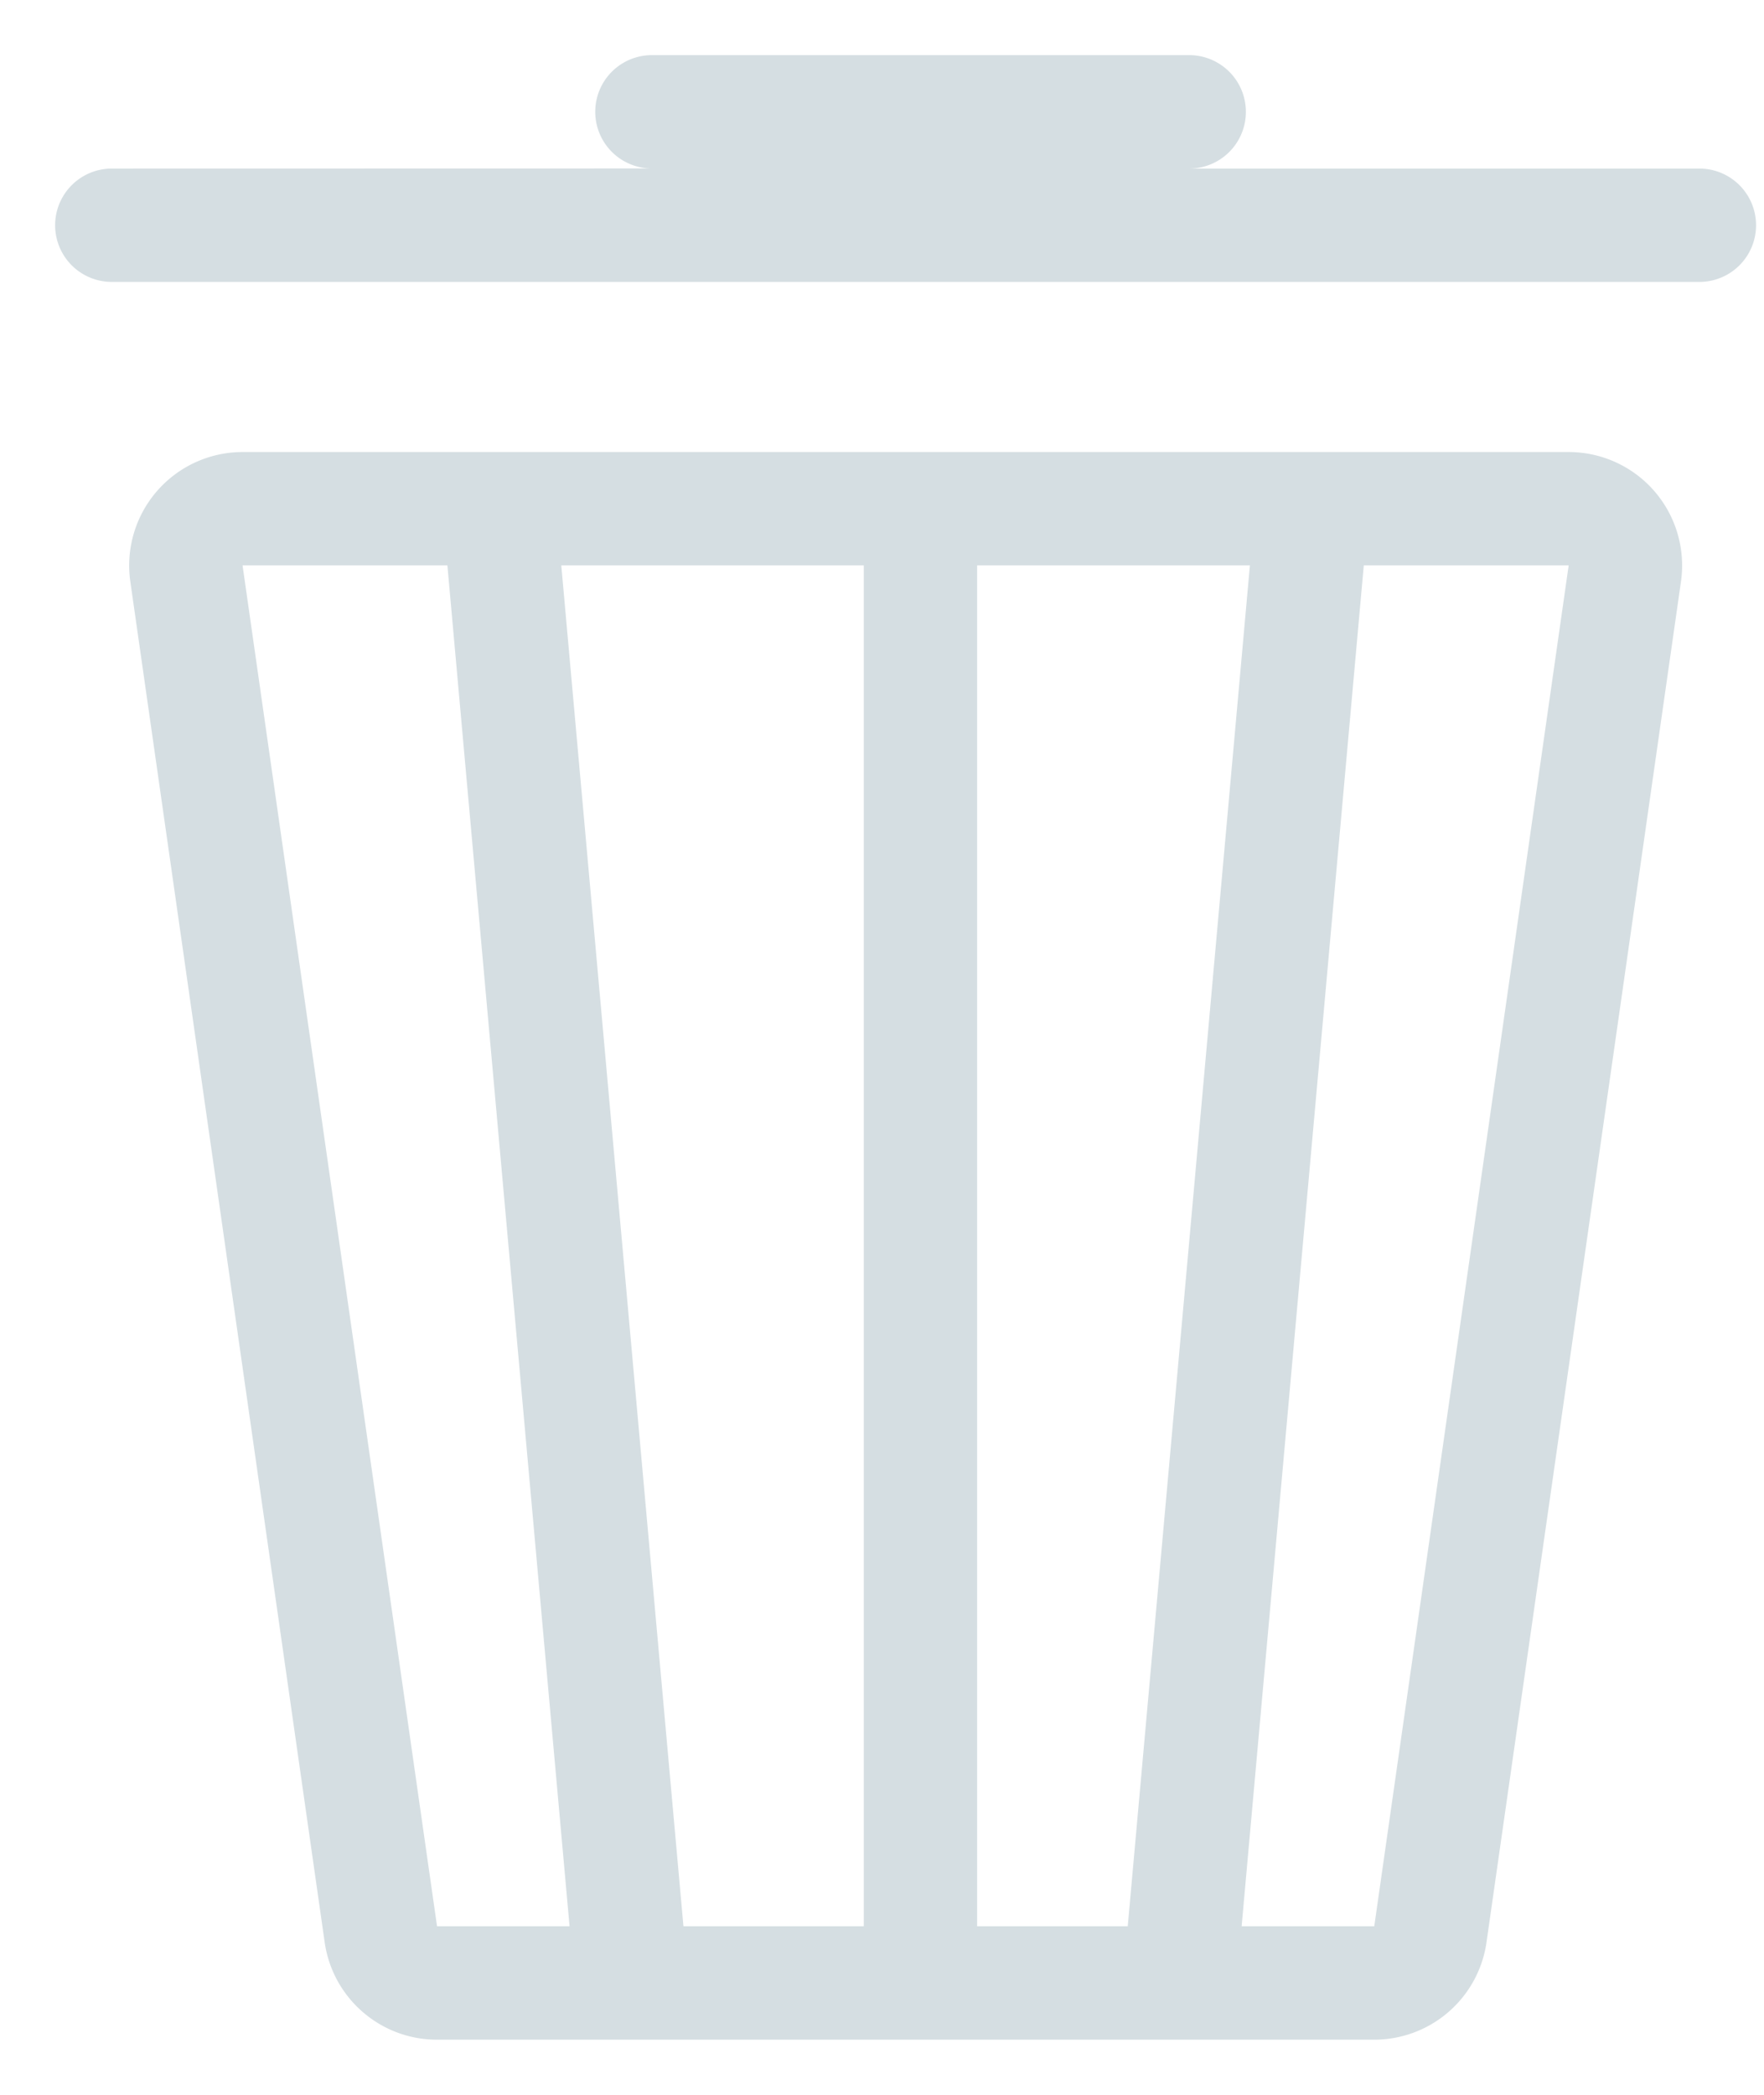 <svg xmlns="http://www.w3.org/2000/svg" width="16" height="19" viewBox="0 0 16 19">
    <path fill="#D5DEE2" fill-rule="nonzero" d="M14.228 4.1a1.029 1.029 0 0 1 1.019 1.174l-1.764 12.343a1.029 1.029 0 0 1-1.018.883H3.964c-.512 0-.946-.376-1.019-.883L1.182 5.274A1.029 1.029 0 0 1 2.2 4.1h12.028zM4.058 5.128H2.2l1.764 12.343h1.202L4.058 5.128zm10.17 0H12.37l-1.108 12.343h1.203L14.228 5.13zm-2.891 0H8.863v12.343h1.366l1.108-12.343zm-3.502 0H5.091l1.108 12.343h1.636V5.128zm-1.922-3.6a.514.514 0 0 1 0-1.028h4.873a.514.514 0 0 1 0 1.029h4.628a.514.514 0 1 1 0 1.028h-14.4a.514.514 0 0 1 0-1.028z"/>
</svg>
